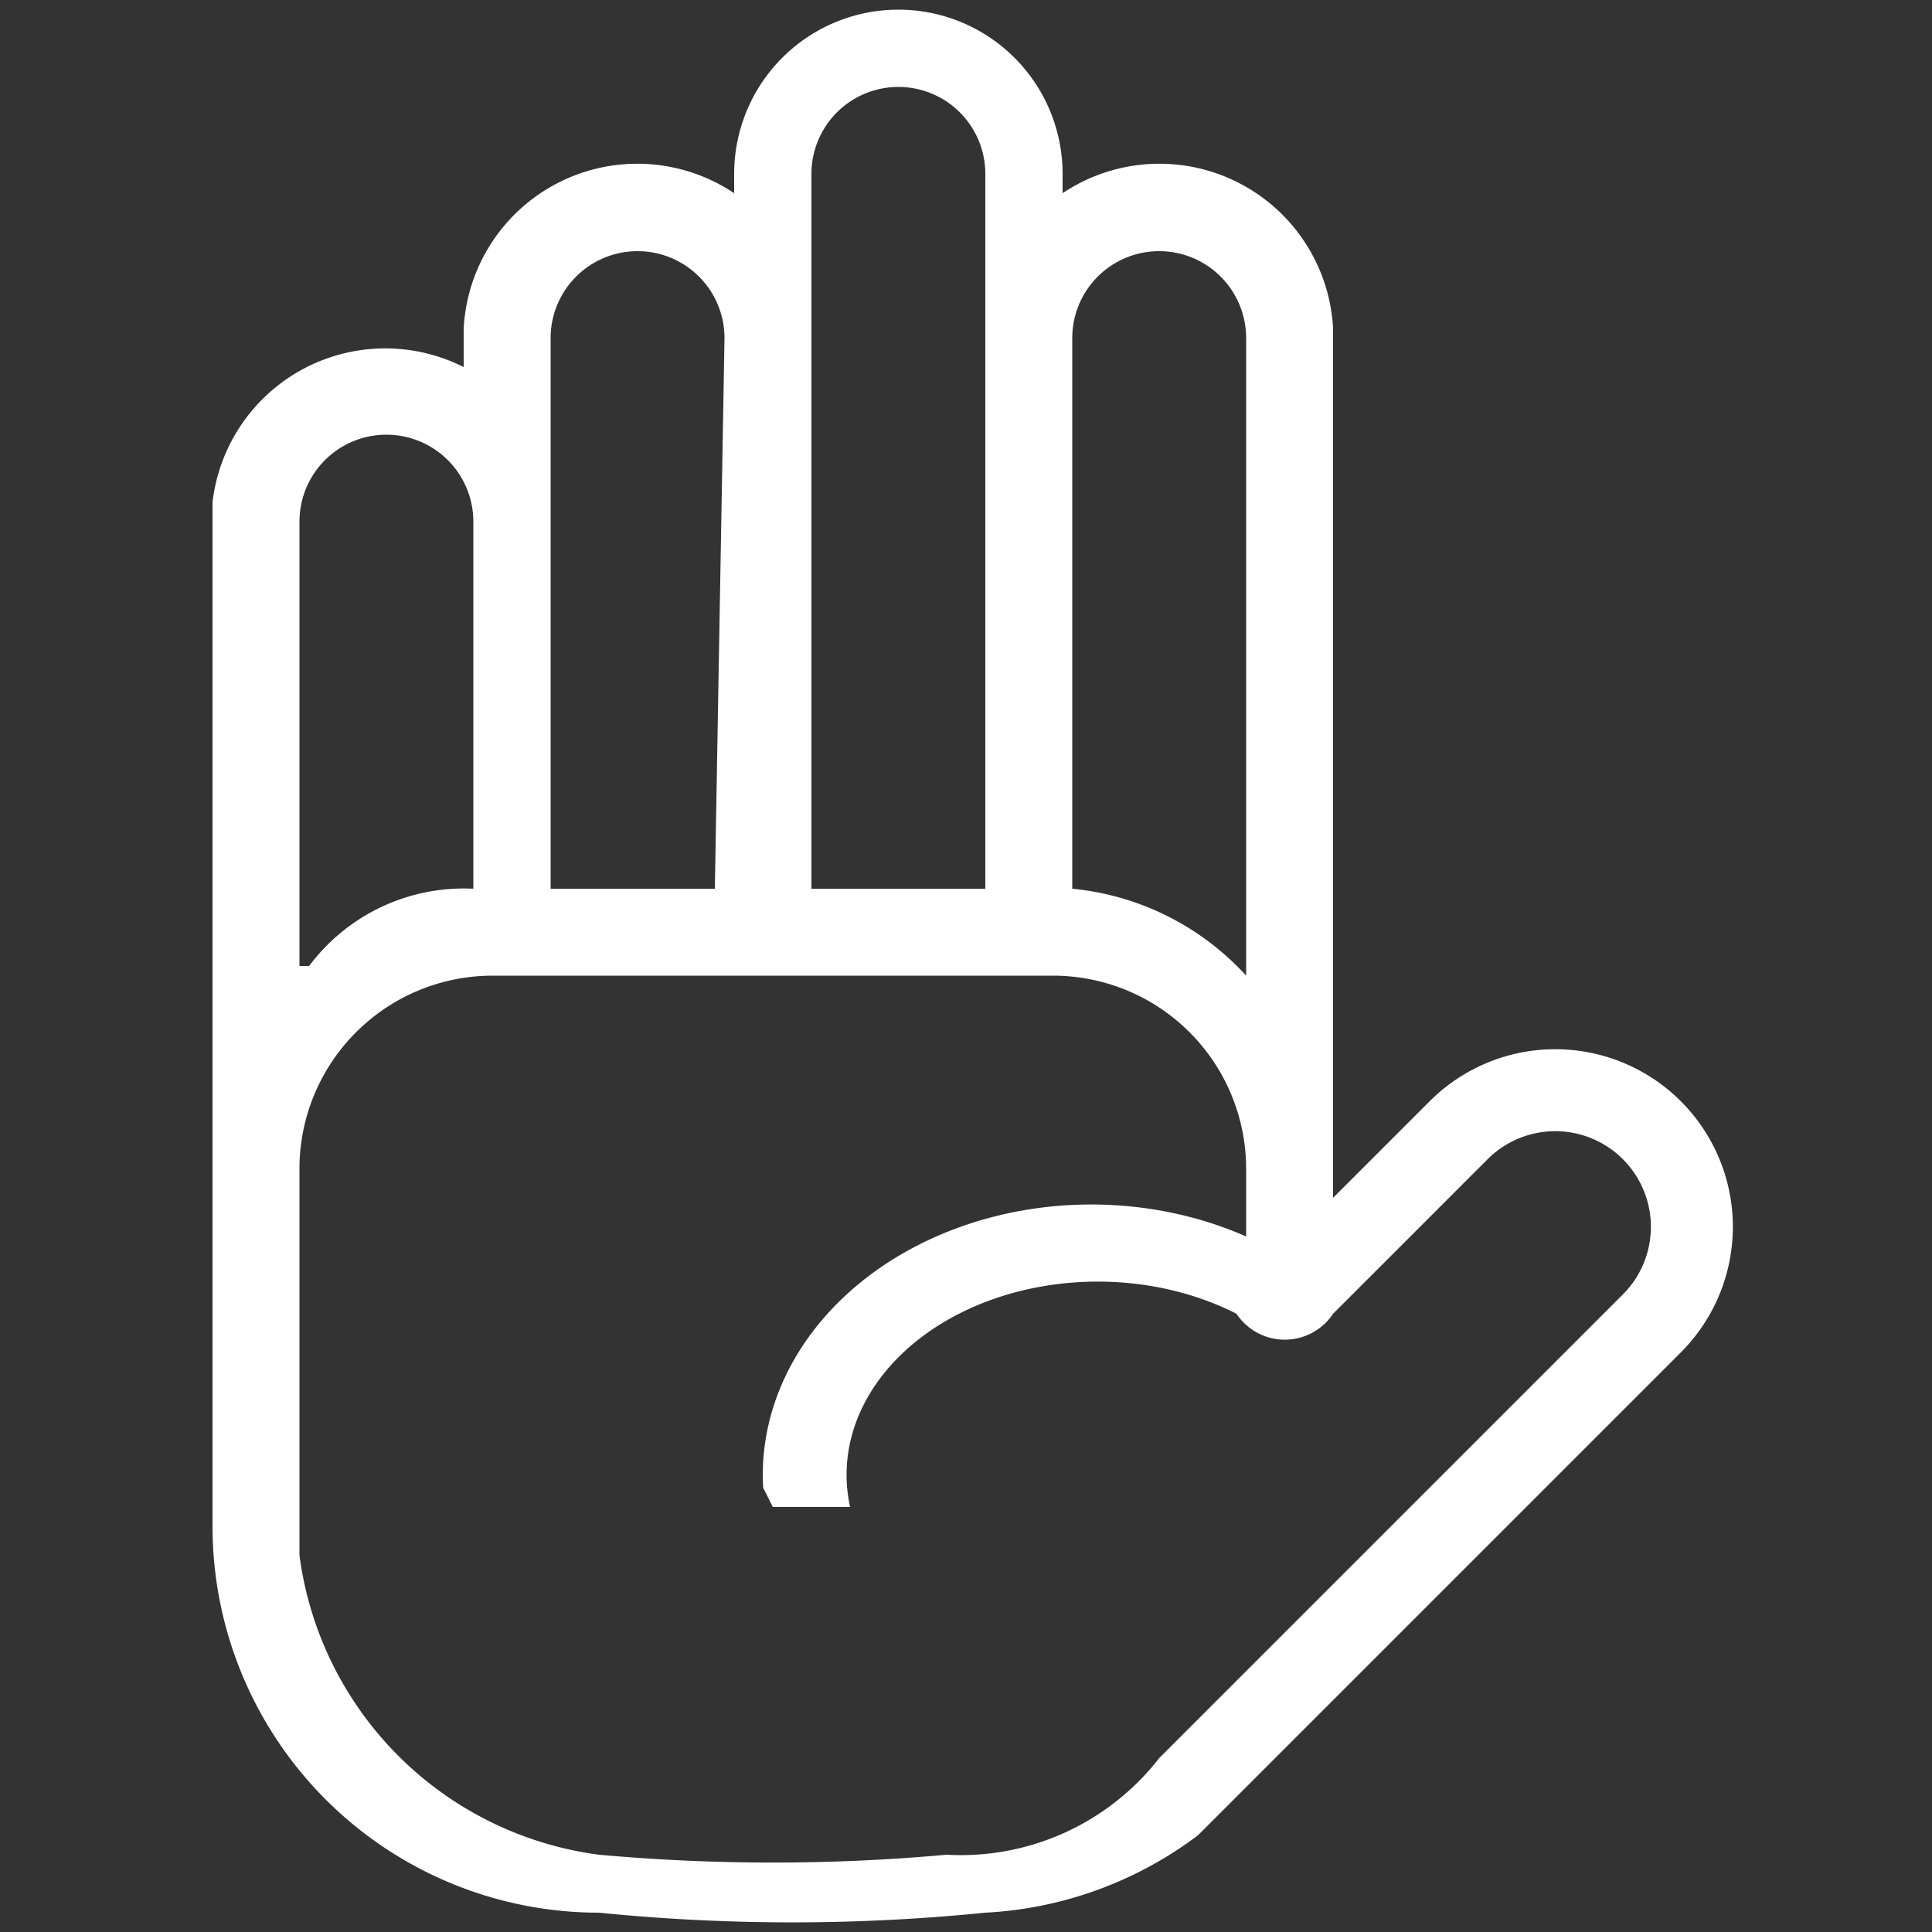 <svg
  xmlns="http://www.w3.org/2000/svg"
  xmlns:xlink="http://www.w3.org/1999/xlink"
  viewBox="0 0 100 100"
  
  fill="#fff"
>
  <rect x="0" y="0" width="100" height="100" fill="#333333" stroke="none"/>
  <g
    transform-origin="50 50"
  >
    <path
      d="
      M 11 26
      v 53
      a 20 20 0 0 0 20 20
      a 100 100 0 0 0 20 0
      a 20 20 0 0 0 11 -4
      l 25 -25
      a 7 7 0 0 0 -13 -13
      l -5 5
      v -45
      a 9 9 0 0 0 -14 -7
      v -1
      a 8 8 0 0 0 -17 0
      v 1
      a 9 9 0 0 0 -14 7
      v 2
      a 9 9 0 0 0 -13 7
      v 2
      M 37 46
      h -8.5
      v -28.5
      a 4 4 0 0 1 9 0
      z
      M 15.5 50
      v -23
      a 4 4 0 0 1 9 0
      v 19
      a 10 10 0 0 0 -8.5 4
      z
      M 51 46
      h -9
      v -37
      a 4 4 0 0 1 9 0
      z
      M 55.5 46
      v -28.5
      a 4 4 0 0 1 9 0
      v 33
      a 14 14 0 0 0 -9 -4.5
      z

      M 40 78
      h 4
      a 13 10 0 0 1 20 -10
      a 3 3 0 0 0 5 0
      l 8 -8
      a 3 3 0 0 1 7 7
      l -24 24
      a 13 13 0 0 1 -11 5
      a 100 100 0 0 1 -18 0
      a 18 18 0 0 1 -15.5 -15.5
      v -20
      a 10 10 0 0 1 10 -10
      h 29
      a 10 10 0 0 1 10 10
      v 3.5
      a 17 14 0 0 0 -25 13
      "
    />
  </g>
</svg>